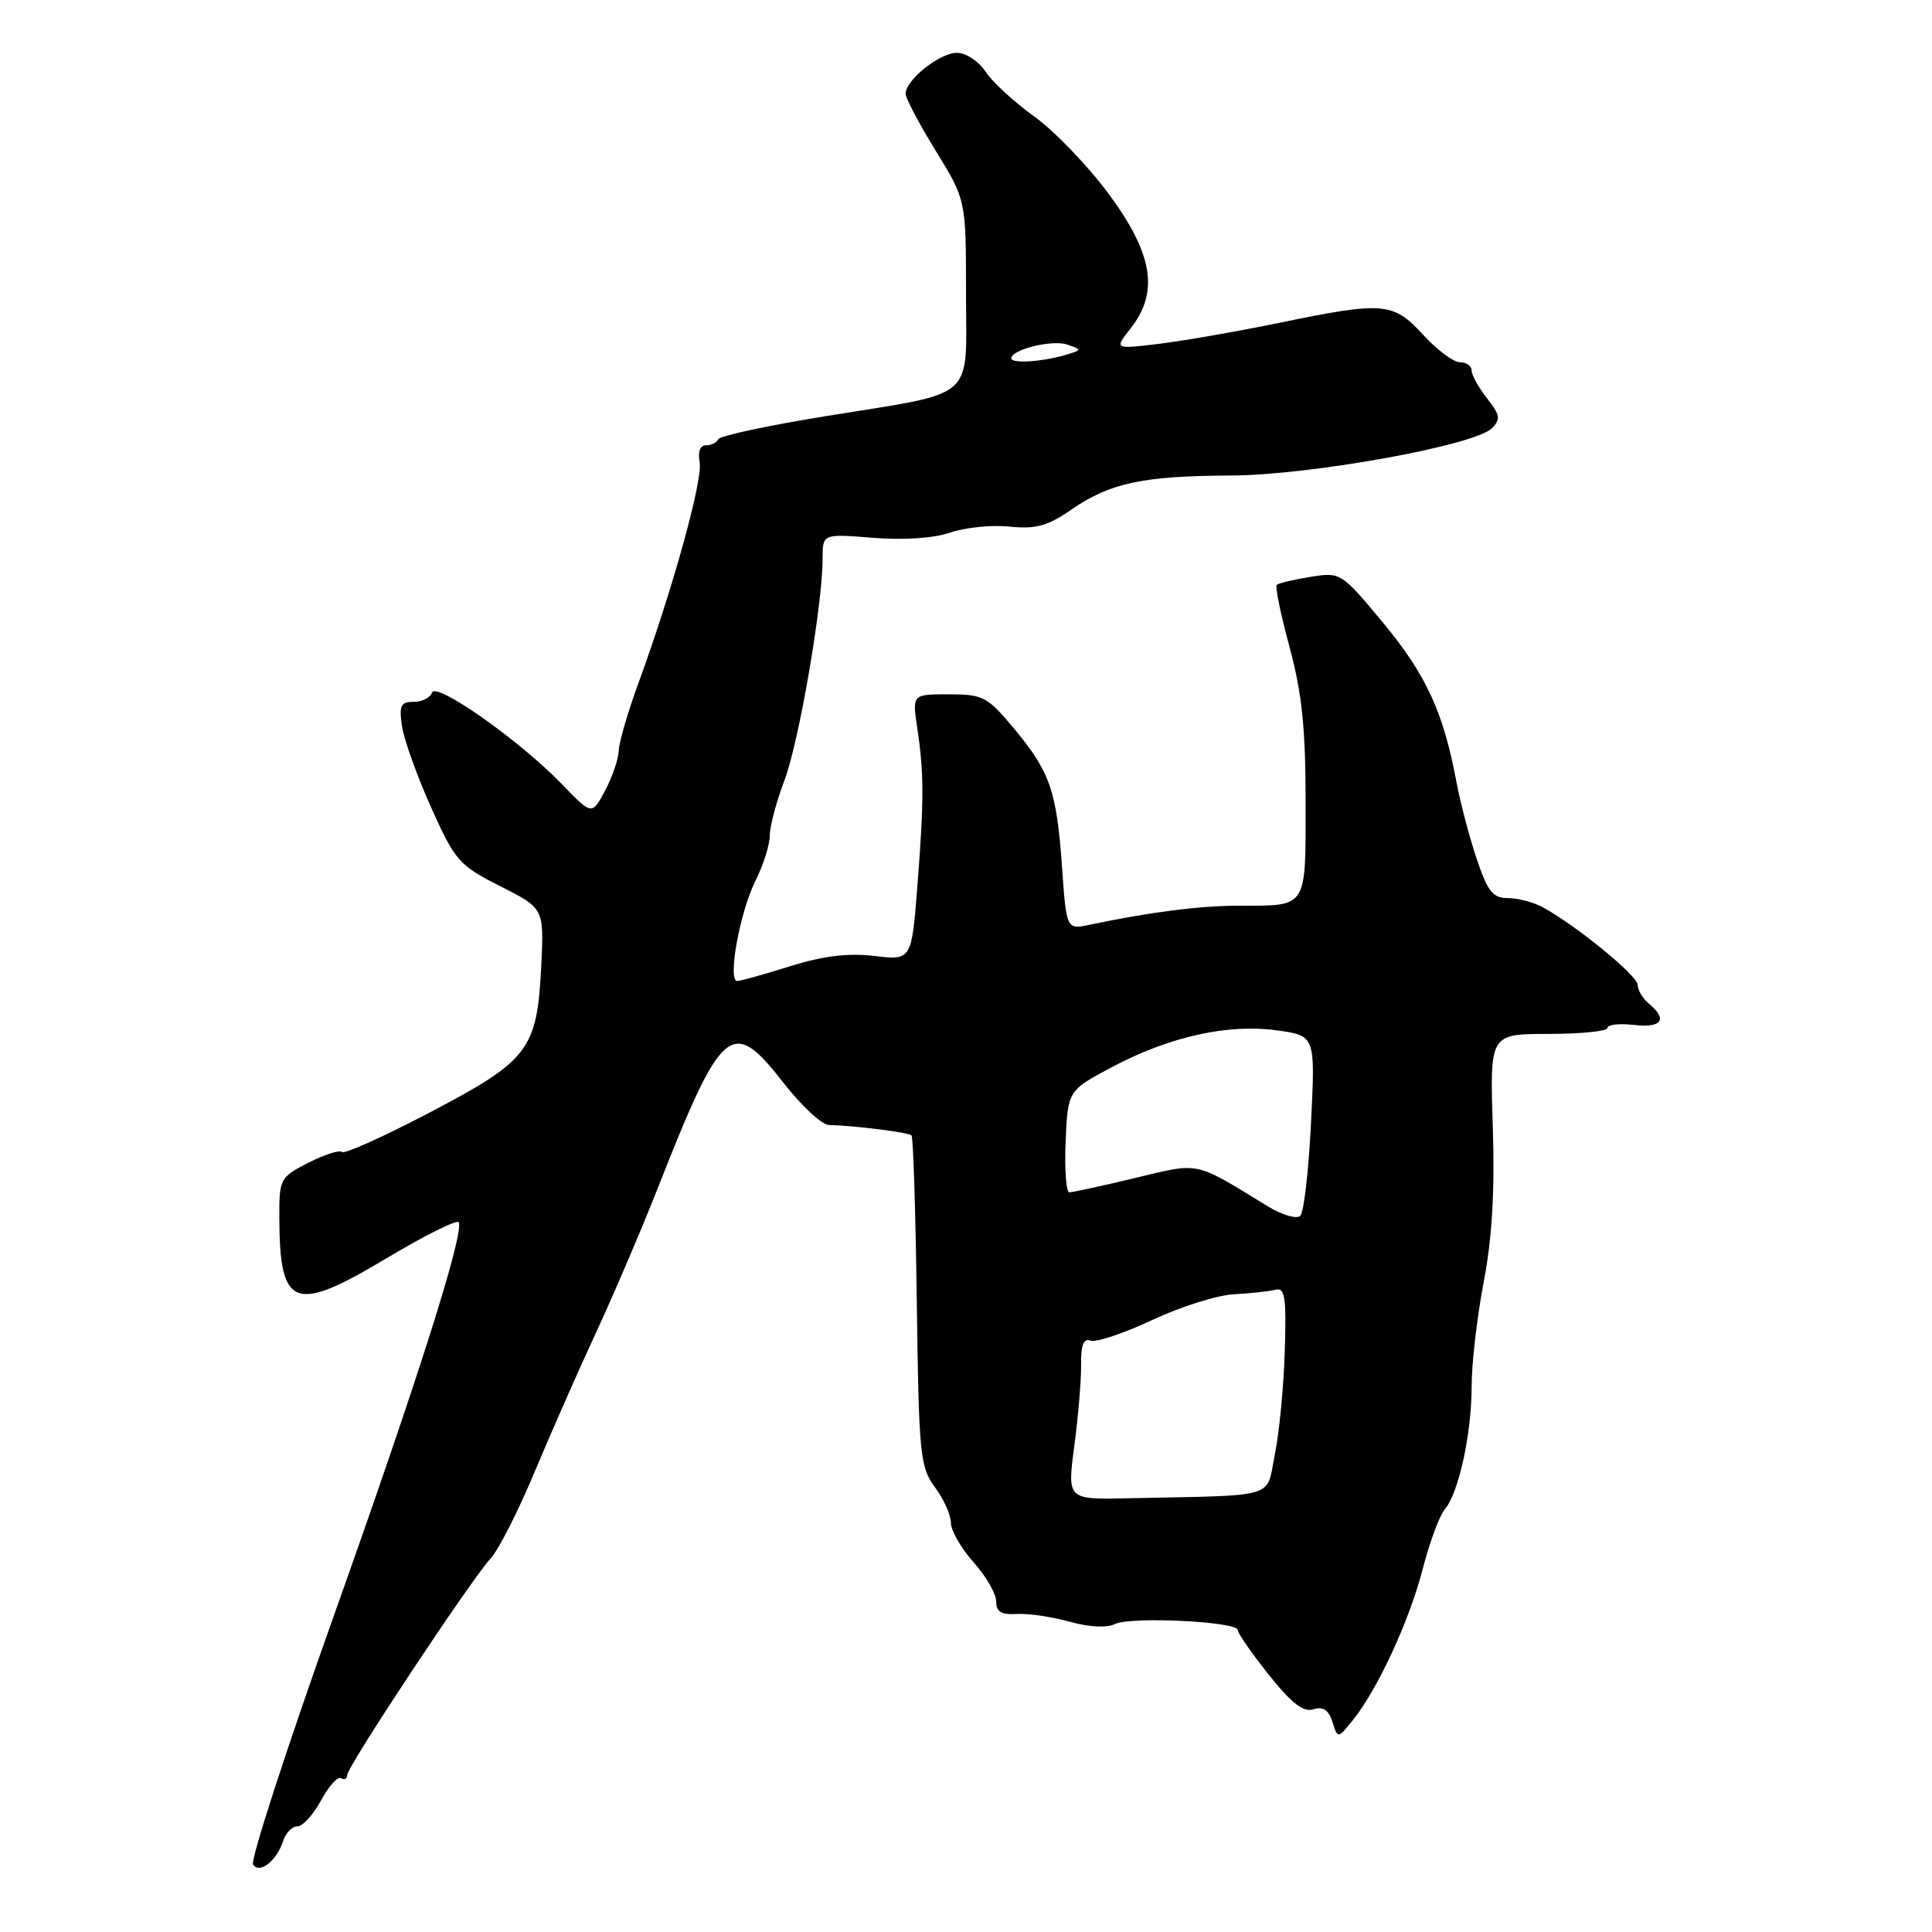 <?xml version="1.0" encoding="UTF-8" standalone="no"?>
<!DOCTYPE svg PUBLIC "-//W3C//DTD SVG 1.1//EN" "http://www.w3.org/Graphics/SVG/1.1/DTD/svg11.dtd" >
<svg xmlns="http://www.w3.org/2000/svg" xmlns:xlink="http://www.w3.org/1999/xlink" version="1.1" viewBox="0 0 256 256">
 <g >
 <path fill="currentColor"
d=" M 37.53 243.91 C 37.86 242.86 38.71 242.00 39.41 242.00 C 40.11 242.00 41.52 240.45 42.54 238.56 C 43.56 236.67 44.75 235.35 45.19 235.62 C 45.64 235.89 46.00 235.71 46.00 235.21 C 46.00 234.08 62.45 209.26 65.02 206.49 C 66.05 205.39 68.68 200.21 70.86 194.99 C 73.04 189.77 76.71 181.45 79.01 176.50 C 81.31 171.55 84.96 163.00 87.13 157.50 C 95.71 135.71 96.95 134.67 103.81 143.47 C 106.18 146.51 108.88 149.03 109.81 149.06 C 113.51 149.18 120.39 150.05 120.78 150.45 C 121.01 150.67 121.32 160.61 121.48 172.53 C 121.75 192.78 121.91 194.38 123.88 197.06 C 125.05 198.63 126.00 200.76 126.00 201.78 C 126.00 202.80 127.35 205.15 129.00 207.00 C 130.65 208.85 132.00 211.19 132.00 212.20 C 132.00 213.57 132.69 213.99 134.75 213.86 C 136.26 213.77 139.41 214.23 141.75 214.89 C 144.34 215.61 146.67 215.73 147.75 215.19 C 149.79 214.17 164.00 214.86 164.00 215.98 C 164.00 216.40 165.85 219.06 168.11 221.90 C 171.13 225.69 172.70 226.91 174.03 226.49 C 175.31 226.08 176.05 226.57 176.55 228.16 C 177.26 230.40 177.26 230.40 179.24 227.95 C 182.51 223.92 186.75 214.75 188.51 207.92 C 189.42 204.39 190.74 200.82 191.44 200.00 C 193.29 197.83 195.00 189.97 195.00 183.67 C 195.00 180.67 195.72 174.46 196.60 169.86 C 197.72 164.02 198.08 157.80 197.80 149.25 C 197.41 137.00 197.41 137.00 205.20 137.00 C 209.49 137.00 213.00 136.64 213.00 136.20 C 213.00 135.76 214.57 135.59 216.50 135.81 C 220.19 136.24 221.01 135.08 218.50 133.00 C 217.67 132.32 217.00 131.19 217.00 130.50 C 217.00 129.27 208.67 122.48 204.32 120.16 C 203.11 119.52 201.07 119.00 199.77 119.00 C 197.81 119.00 197.11 118.11 195.65 113.75 C 194.69 110.86 193.49 106.31 192.99 103.63 C 191.28 94.43 188.96 89.39 183.33 82.60 C 177.71 75.83 177.66 75.80 173.63 76.44 C 171.40 76.80 169.39 77.28 169.17 77.50 C 168.94 77.73 169.71 81.45 170.88 85.77 C 172.51 91.82 173.00 96.53 173.00 106.21 C 173.00 120.53 173.34 120.00 164.17 120.01 C 158.97 120.01 152.34 120.86 144.41 122.53 C 141.31 123.19 141.31 123.19 140.72 114.83 C 140.01 104.76 139.12 102.22 134.29 96.45 C 130.83 92.31 130.24 92.00 125.73 92.00 C 120.88 92.00 120.88 92.00 121.53 96.38 C 122.44 102.44 122.45 105.98 121.56 117.38 C 120.79 127.25 120.79 127.25 115.85 126.67 C 112.37 126.26 109.07 126.66 104.70 128.03 C 101.29 129.10 98.13 129.98 97.69 129.99 C 96.37 130.01 98.04 120.81 100.10 116.72 C 101.14 114.64 102.00 111.94 102.00 110.72 C 102.00 109.50 102.87 106.21 103.94 103.41 C 105.87 98.32 109.00 80.13 109.00 73.98 C 109.00 70.73 109.00 70.73 115.66 71.26 C 119.74 71.59 123.72 71.32 125.91 70.57 C 127.89 69.89 131.43 69.53 133.79 69.78 C 137.26 70.13 138.82 69.70 141.97 67.52 C 147.06 64.00 151.45 63.06 163.00 63.01 C 173.57 62.98 195.40 59.03 197.69 56.74 C 198.86 55.56 198.77 54.97 197.03 52.77 C 195.92 51.35 195.00 49.69 195.00 49.09 C 195.00 48.49 194.30 48.00 193.45 48.00 C 192.60 48.00 190.40 46.36 188.57 44.36 C 184.59 40.03 183.36 39.92 169.50 42.78 C 164.00 43.91 156.83 45.16 153.57 45.56 C 147.64 46.28 147.64 46.28 149.82 43.50 C 153.60 38.69 152.78 33.65 146.93 25.72 C 144.17 21.99 139.73 17.37 137.06 15.45 C 134.39 13.53 131.47 10.84 130.58 9.48 C 129.68 8.11 127.99 7.00 126.79 7.00 C 124.51 7.00 120.00 10.60 120.00 12.42 C 120.00 13.02 121.80 16.42 124.00 20.00 C 128.00 26.50 128.00 26.50 128.00 38.77 C 128.00 53.36 129.74 51.83 109.30 55.16 C 101.71 56.39 95.35 57.76 95.17 58.20 C 94.98 58.64 94.26 59.00 93.56 59.00 C 92.77 59.00 92.44 59.87 92.71 61.25 C 93.15 63.58 89.09 78.24 84.60 90.50 C 83.19 94.35 82.01 98.40 81.98 99.50 C 81.94 100.60 81.13 102.97 80.18 104.76 C 78.43 108.03 78.43 108.03 74.47 103.92 C 68.86 98.11 57.74 90.28 57.24 91.78 C 57.02 92.45 55.92 93.00 54.81 93.00 C 53.09 93.00 52.86 93.49 53.27 96.25 C 53.54 98.04 55.28 102.88 57.13 107.00 C 60.31 114.08 60.82 114.66 66.29 117.43 C 72.08 120.36 72.08 120.36 71.72 127.93 C 71.18 139.08 70.11 140.50 57.04 147.36 C 50.90 150.58 45.62 152.96 45.32 152.65 C 45.01 152.34 43.01 152.98 40.88 154.06 C 37.12 155.98 37.00 156.20 37.01 161.27 C 37.05 173.38 38.93 174.09 51.31 166.67 C 56.37 163.65 60.63 161.53 60.80 161.97 C 61.43 163.70 55.33 182.91 44.36 213.74 C 38.04 231.48 33.17 246.46 33.53 247.04 C 34.36 248.39 36.68 246.57 37.53 243.91 Z  M 142.35 191.60 C 142.87 187.70 143.28 182.84 143.25 180.82 C 143.22 178.21 143.58 177.29 144.50 177.64 C 145.21 177.91 148.88 176.69 152.65 174.92 C 156.42 173.15 161.30 171.61 163.50 171.50 C 165.70 171.38 168.18 171.11 169.00 170.90 C 170.26 170.56 170.46 171.85 170.24 179.00 C 170.10 183.68 169.51 189.86 168.92 192.75 C 167.72 198.66 169.62 198.10 149.46 198.53 C 141.41 198.71 141.41 198.71 142.35 191.60 Z  M 167.97 159.83 C 158.11 153.80 159.10 154.01 150.40 156.09 C 146.06 157.13 142.14 157.99 141.70 157.99 C 141.27 158.00 141.04 154.96 141.20 151.25 C 141.50 144.50 141.50 144.50 147.37 141.38 C 154.95 137.36 162.70 135.63 169.20 136.53 C 174.29 137.23 174.29 137.23 173.72 148.74 C 173.41 155.07 172.77 160.63 172.30 161.10 C 171.83 161.57 169.89 161.00 167.97 159.83 Z  M 134.00 47.48 C 134.00 46.32 139.39 44.99 141.38 45.65 C 143.43 46.33 143.42 46.38 141.00 47.08 C 137.94 47.96 134.00 48.19 134.00 47.48 Z "/>
</g>
</svg>